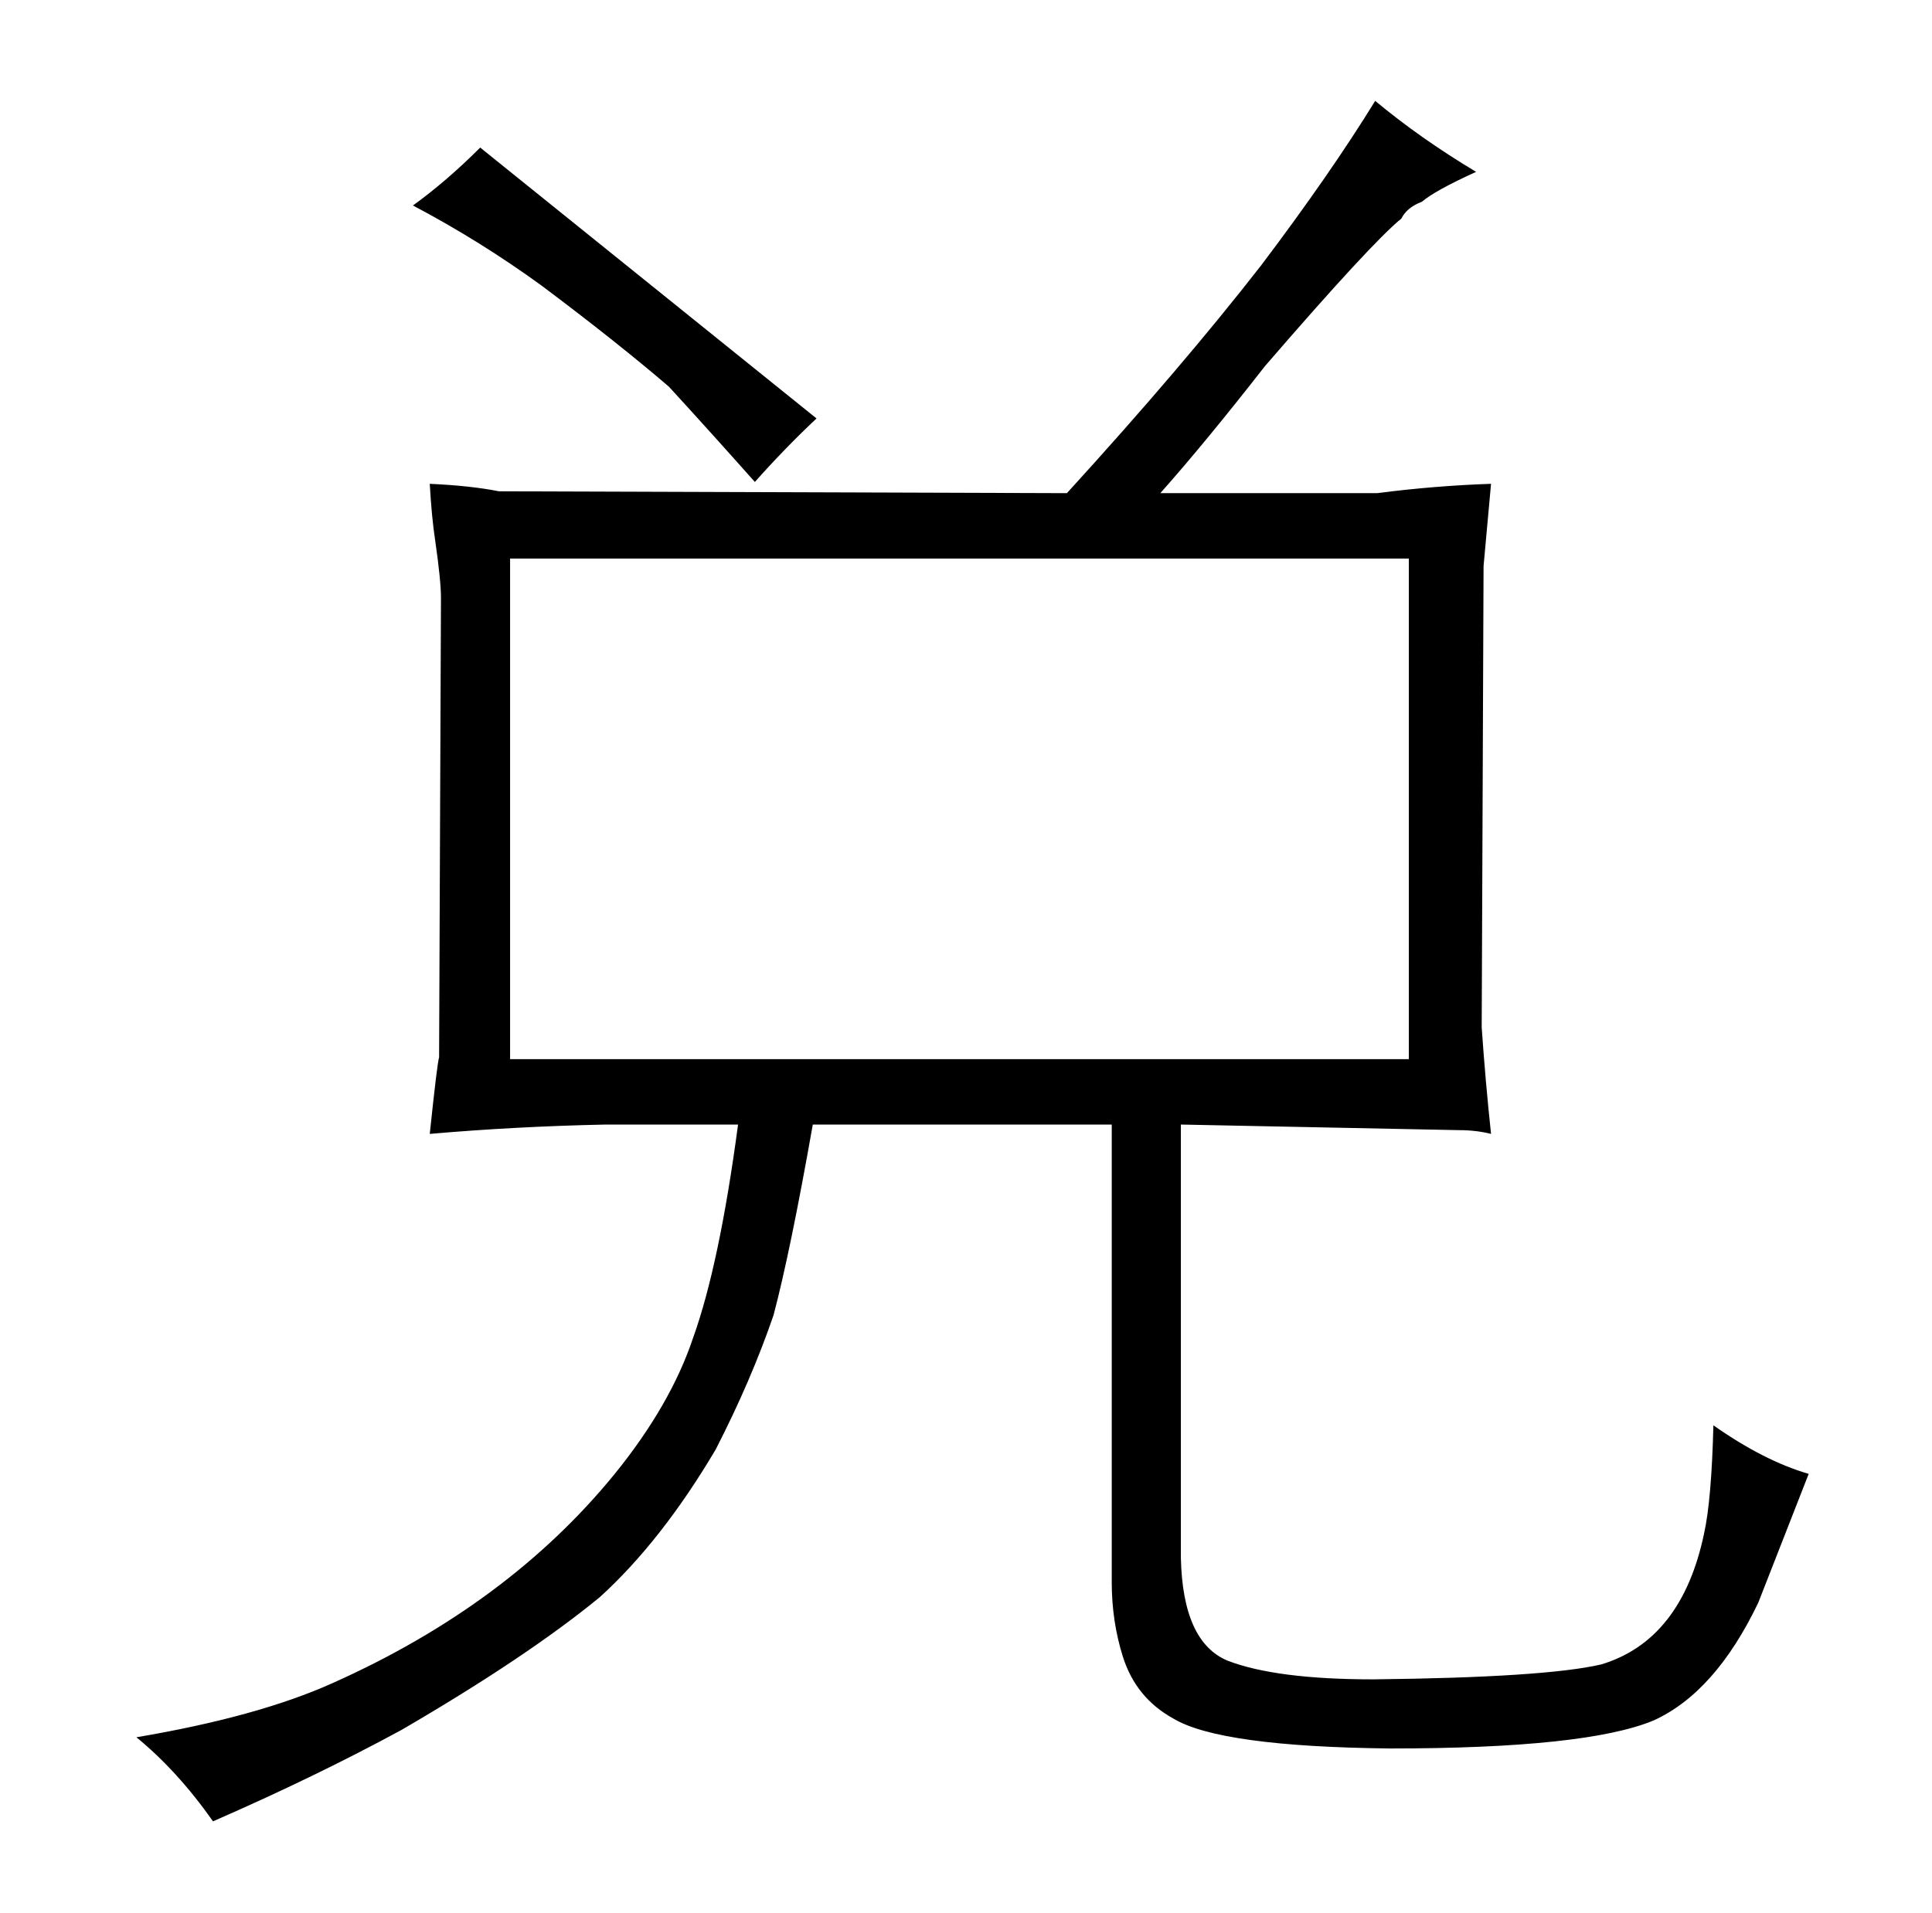 <?xml version="1.0" standalone="no"?>
<!DOCTYPE svg PUBLIC "-//W3C//DTD SVG 1.1//EN" "http://www.w3.org/Graphics/SVG/1.1/DTD/svg11.dtd" >
<svg xmlns="http://www.w3.org/2000/svg" xmlns:xlink="http://www.w3.org/1999/xlink" version="1.1" viewBox="-10 0 1034 1024">
  <g transform="matrix(1 0 0 -1 0 820)">
   <path fill="currentColor"
d="M585 218v-245q0 -21 6 -40q7 -22 27 -33q25 -15 116 -16q105 0 141 15q33 15 56 63l27 69q-24 7 -51 26q-1 -40 -5 -58q-12 -57 -55 -70q-30 -7 -122 -8q-52 0 -78 10q-24 10 -25 55v232l149 -3q9 0 17 -2q-3 28 -5 57l1 247l4 44q-30 -1 -61 -5h-116q24 27 56 68
q57 66 73 79q3 6 11 9q7 6 29 16q-30 18 -54 38q-24 -39 -61 -88q-42 -54 -104 -122l-304 1q-15 3 -37 4q1 -18 3 -31q3 -21 3 -30l-1 -246q-1 -3 -5 -41q46 4 94 5h71q-10 -75 -24 -114q-12 -36 -42 -73q-57 -70 -151 -112q-40 -18 -105 -29q22 -18 41 -45q55 24 101 49
q67 39 106 71q33 30 62 79q19 37 31 72q9 34 21 102h160zM263 253v268h481v-268h-481zM394 562q16 18 33 34l-180 145q-18 -18 -36 -31q36 -19 69 -43q40 -30 68 -54q22 -24 46 -51v0z" />
  </g>

</svg>
